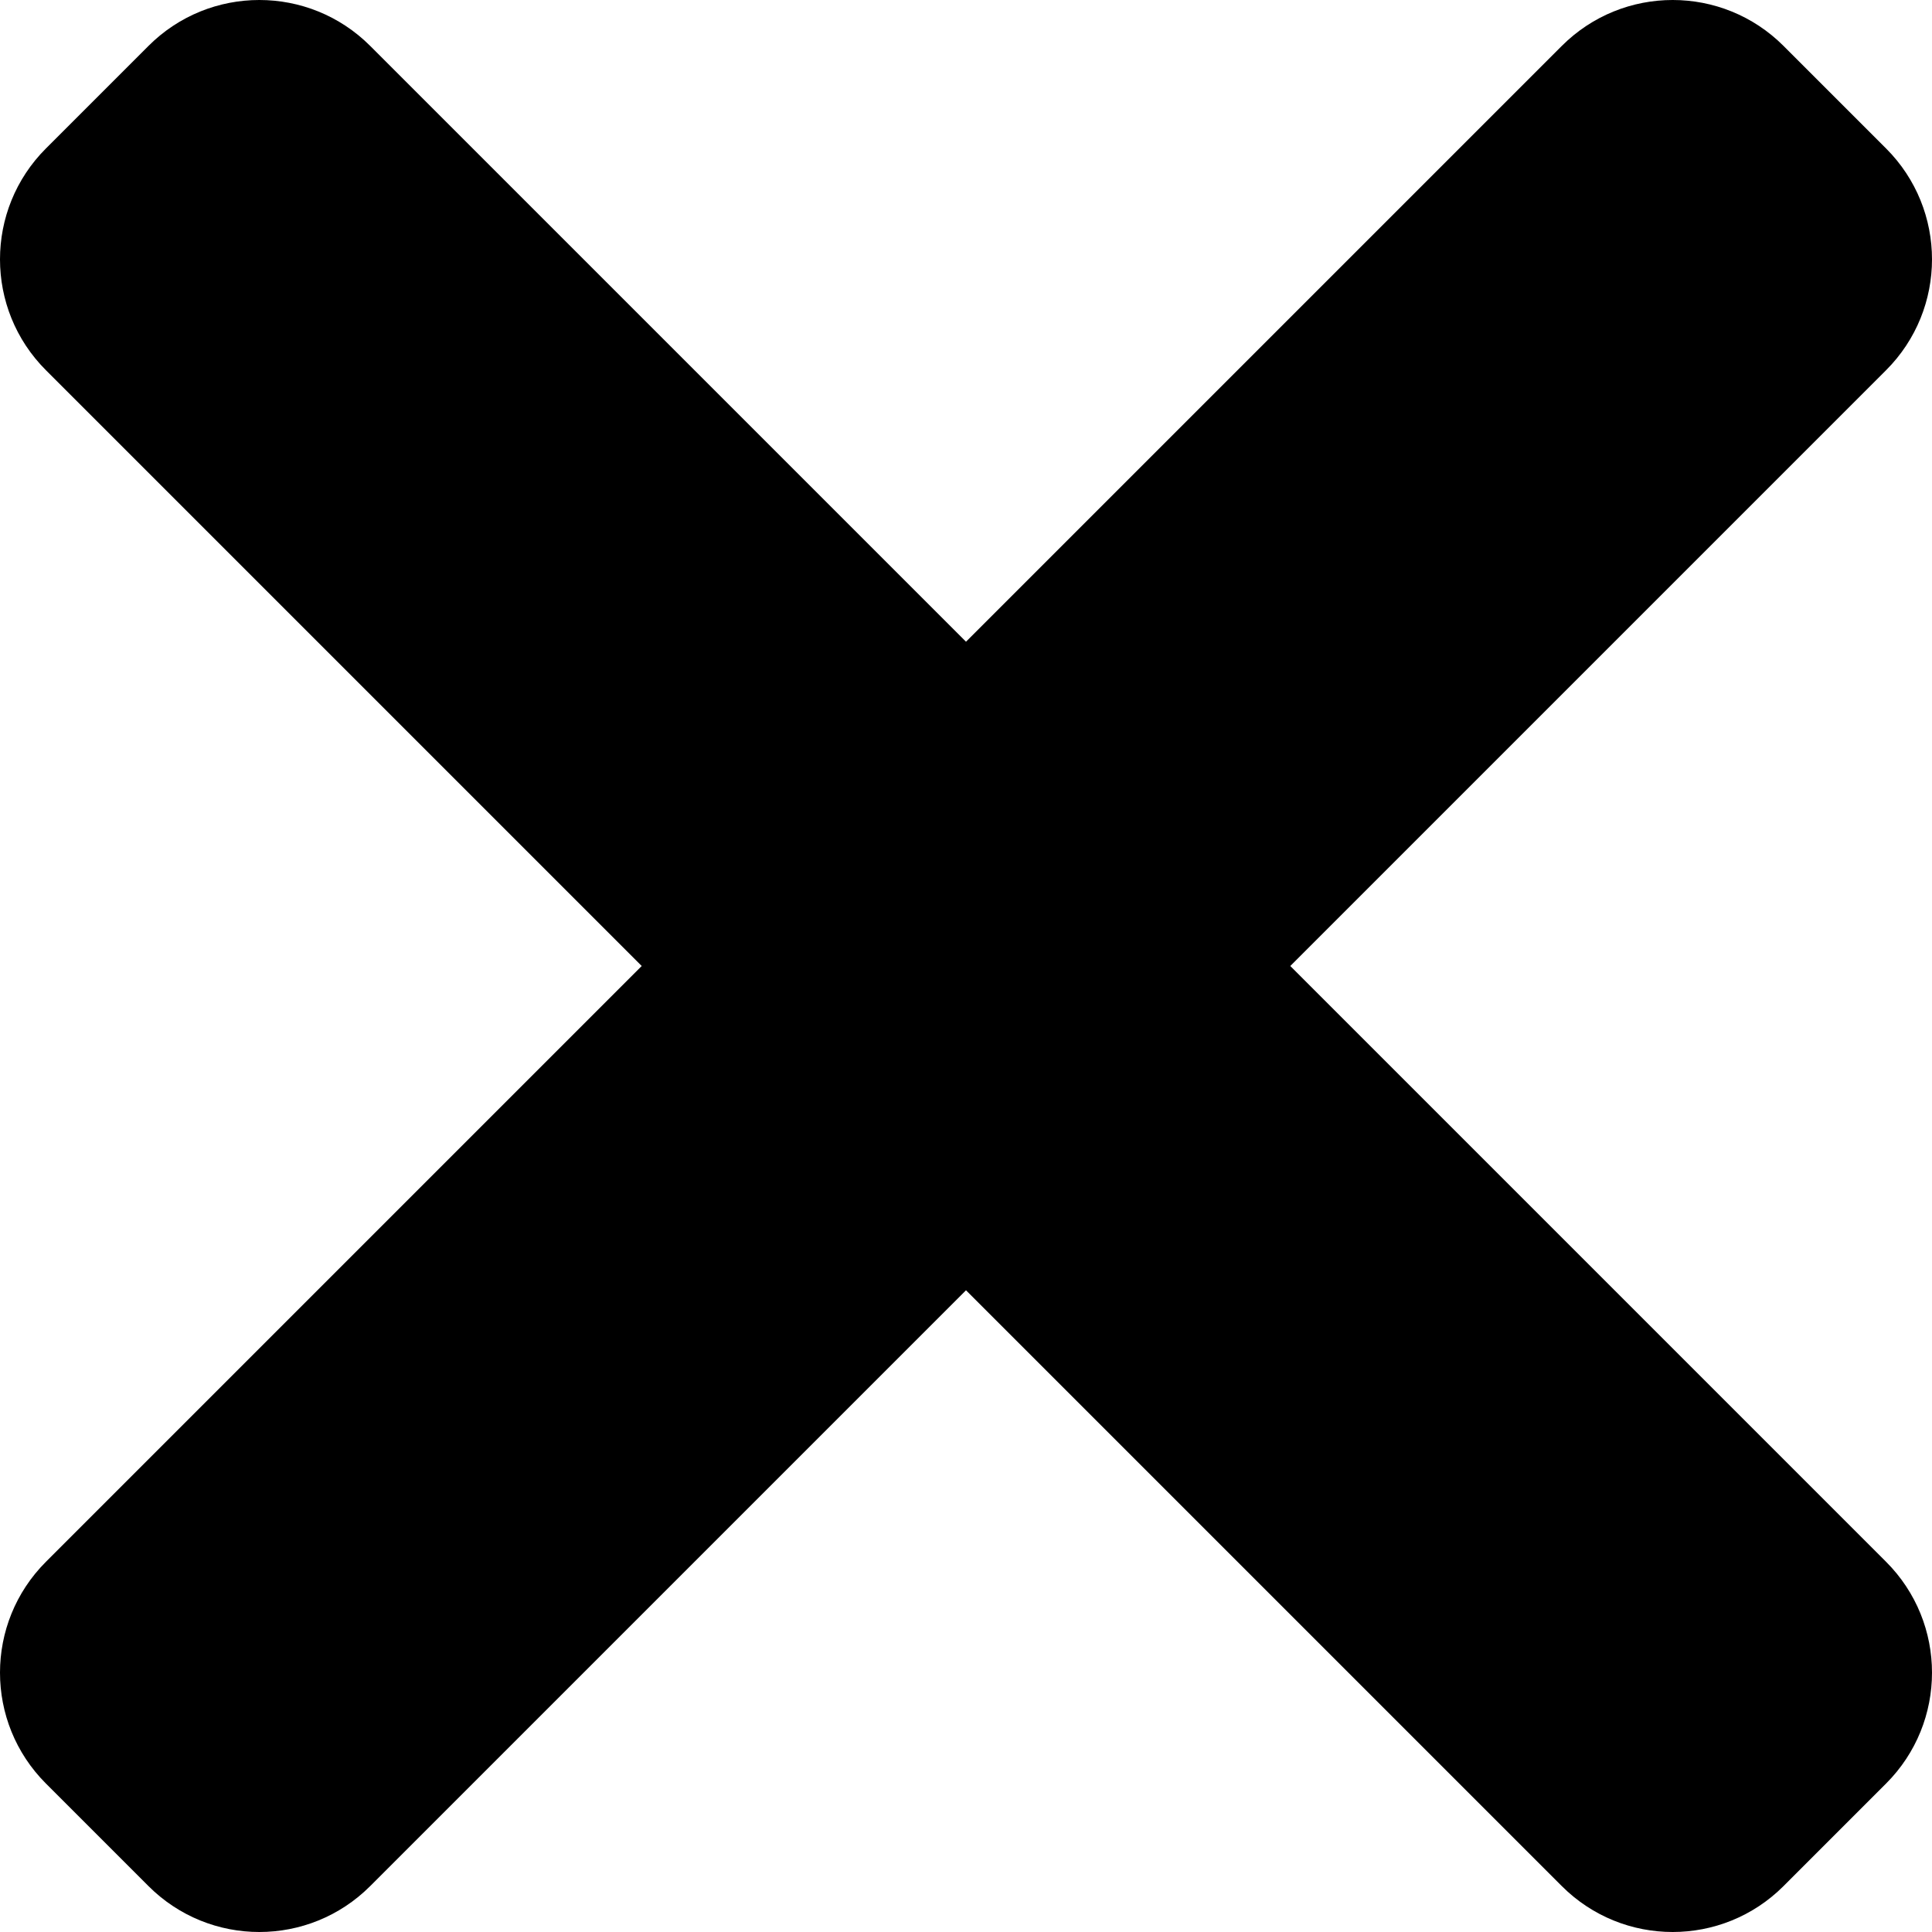<svg width="26" height="26" viewBox="0 0 26 26" fill="none" xmlns="http://www.w3.org/2000/svg">
<path d="M17.364 13L25.382 4.982C26.206 4.158 26.206 2.822 25.382 1.998L24.002 0.618C23.178 -0.206 21.842 -0.206 21.018 0.618L13 8.636L4.982 0.618C4.158 -0.206 2.822 -0.206 1.998 0.618L0.618 1.998C-0.206 2.822 -0.206 4.158 0.618 4.982L8.636 13L0.618 21.018C-0.206 21.842 -0.206 23.178 0.618 24.002L1.998 25.382C2.822 26.206 4.158 26.206 4.982 25.382L13 17.364L21.018 25.382C21.842 26.206 23.178 26.206 24.002 25.382L25.382 24.002C26.206 23.178 26.206 21.842 25.382 21.018L17.364 13Z" fill="black"/>
</svg>
